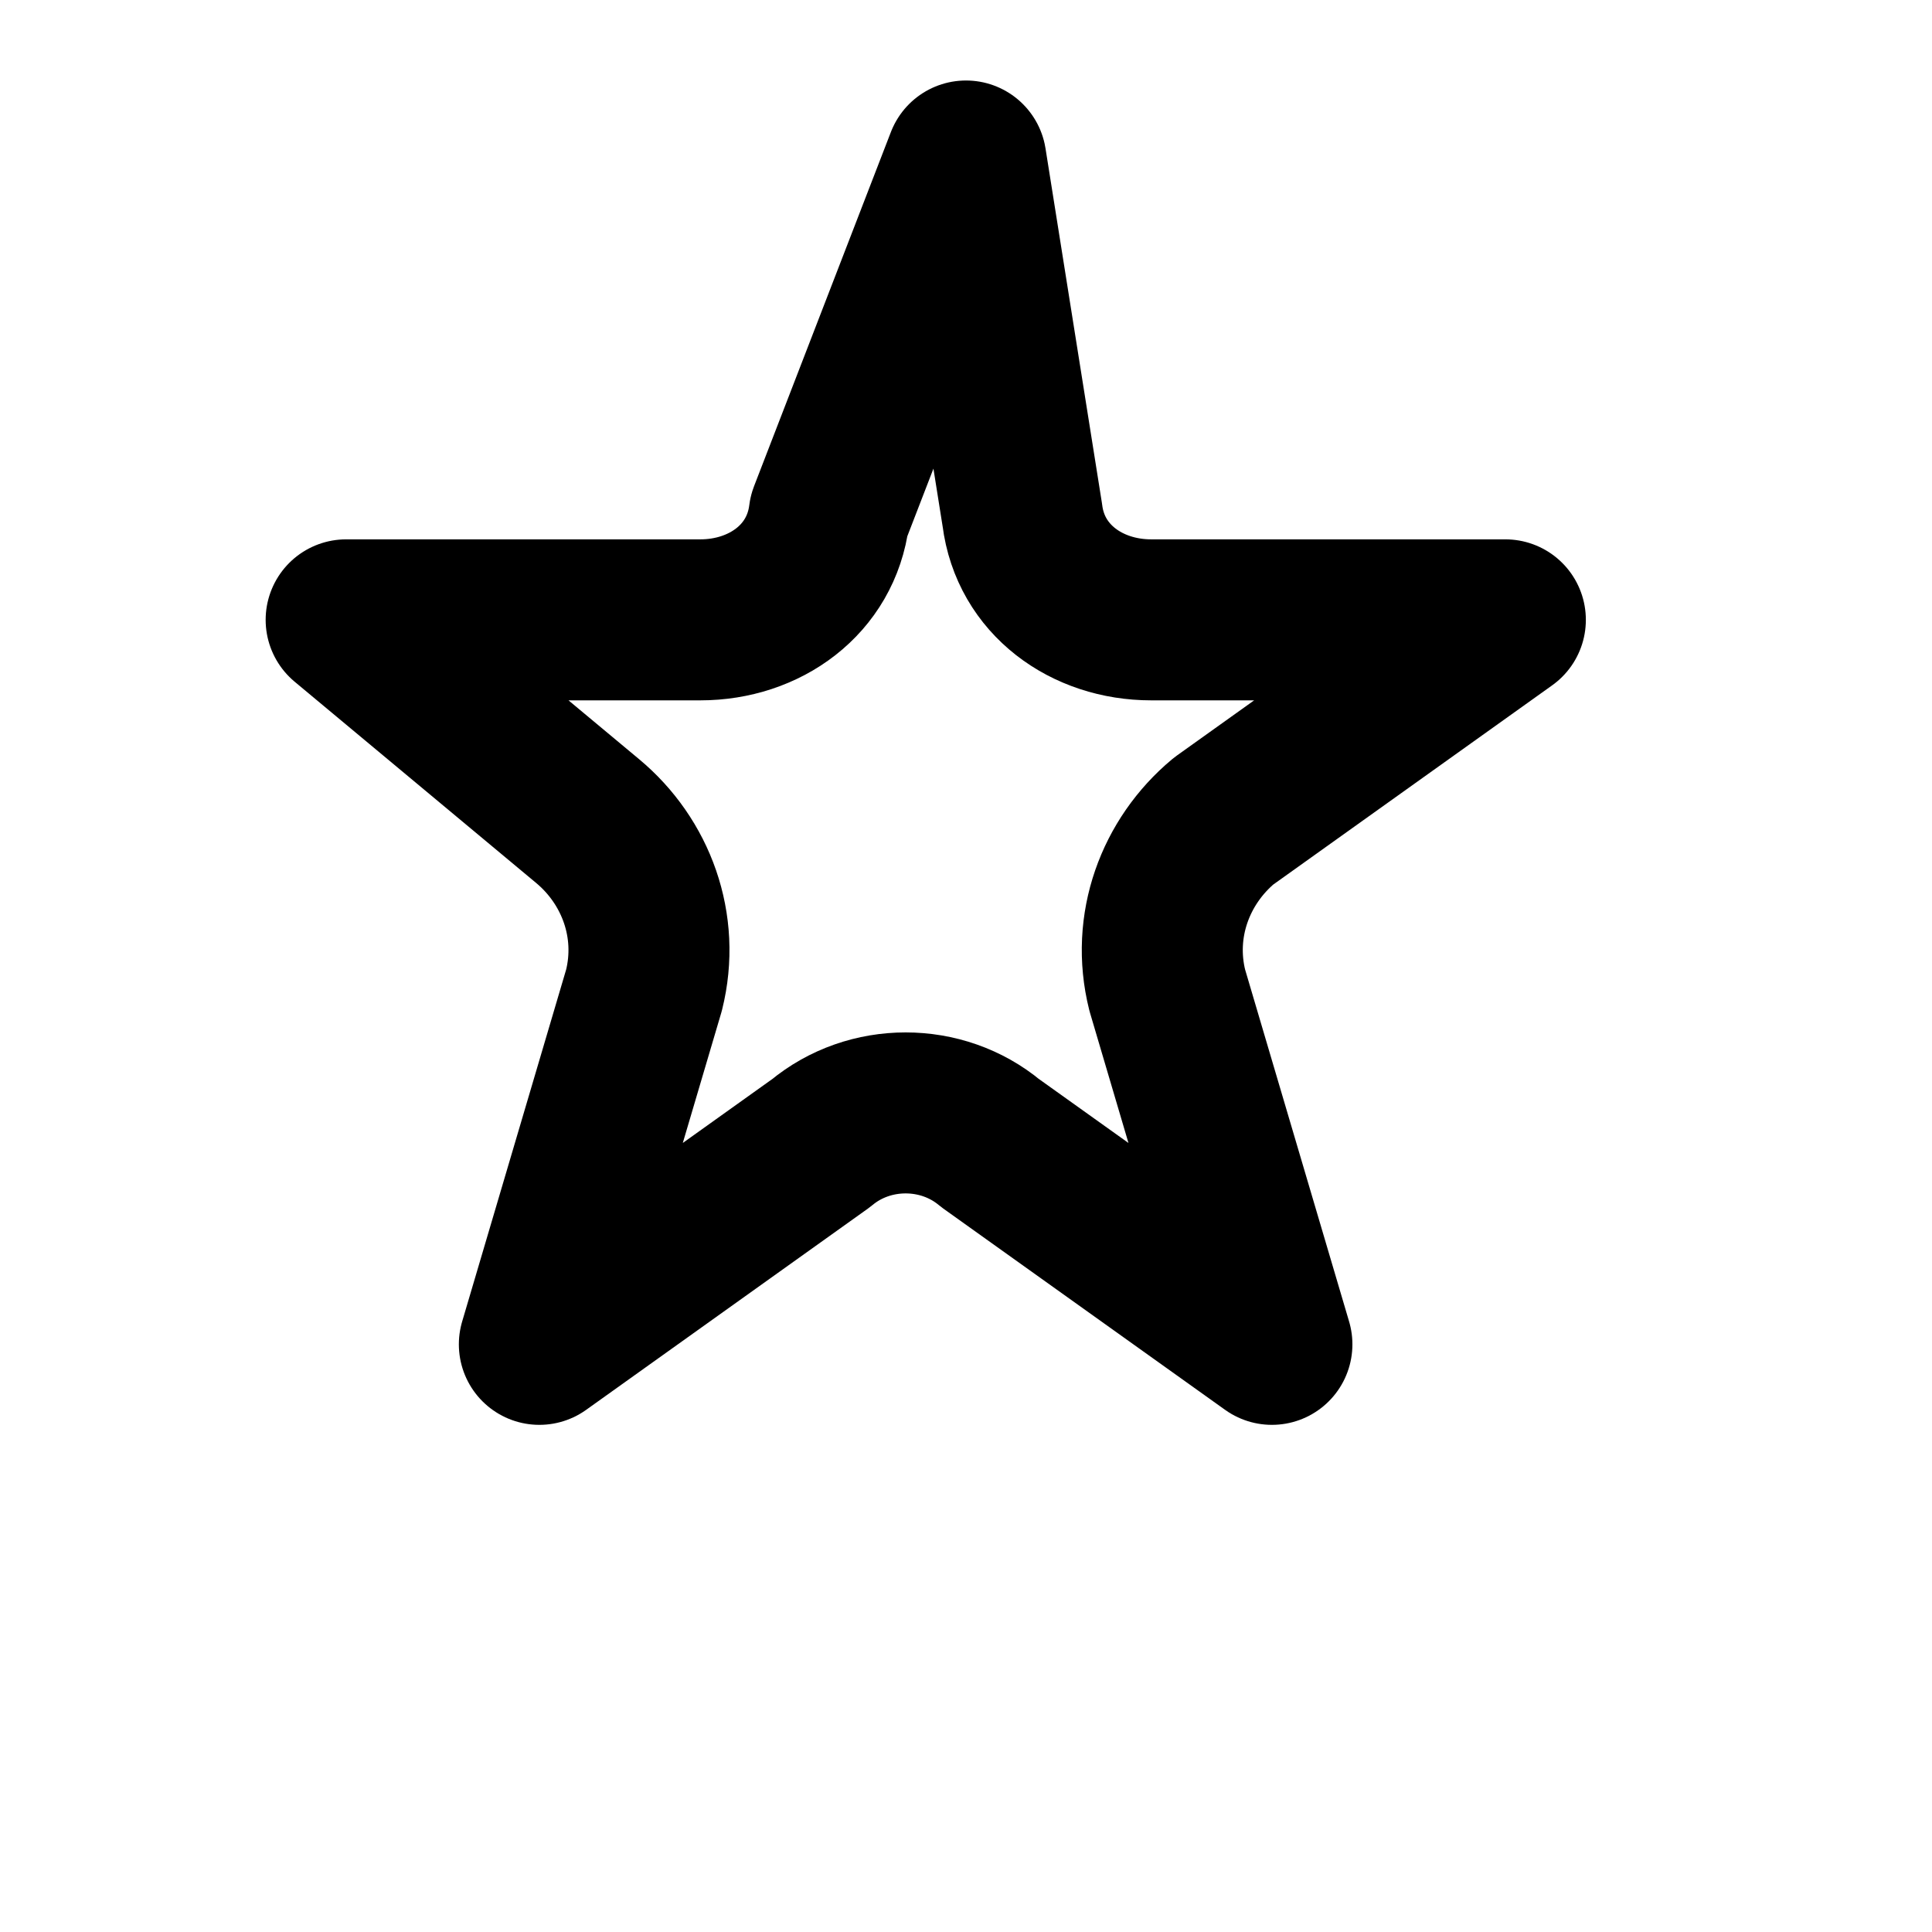 <svg xmlns="http://www.w3.org/2000/svg" width="24" height="24" viewBox="0 0 24 24" fill="none" stroke="currentColor" stroke-width="2" stroke-linecap="round" stroke-linejoin="round"><path d="M12 2l.7 4.4c.1.8.8 1.3 1.6 1.3h4.4l-3.5 2.5c-.6.5-.9 1.3-.7 2.1l1.3 4.4-3.5-2.5c-.6-.5-1.5-.5-2.1 0l-3.5 2.5 1.3-4.4c.2-.8-.1-1.6-.7-2.1L4.3 7.7h4.4c.8 0 1.5-.5 1.6-1.3L12 2z"/></svg>
